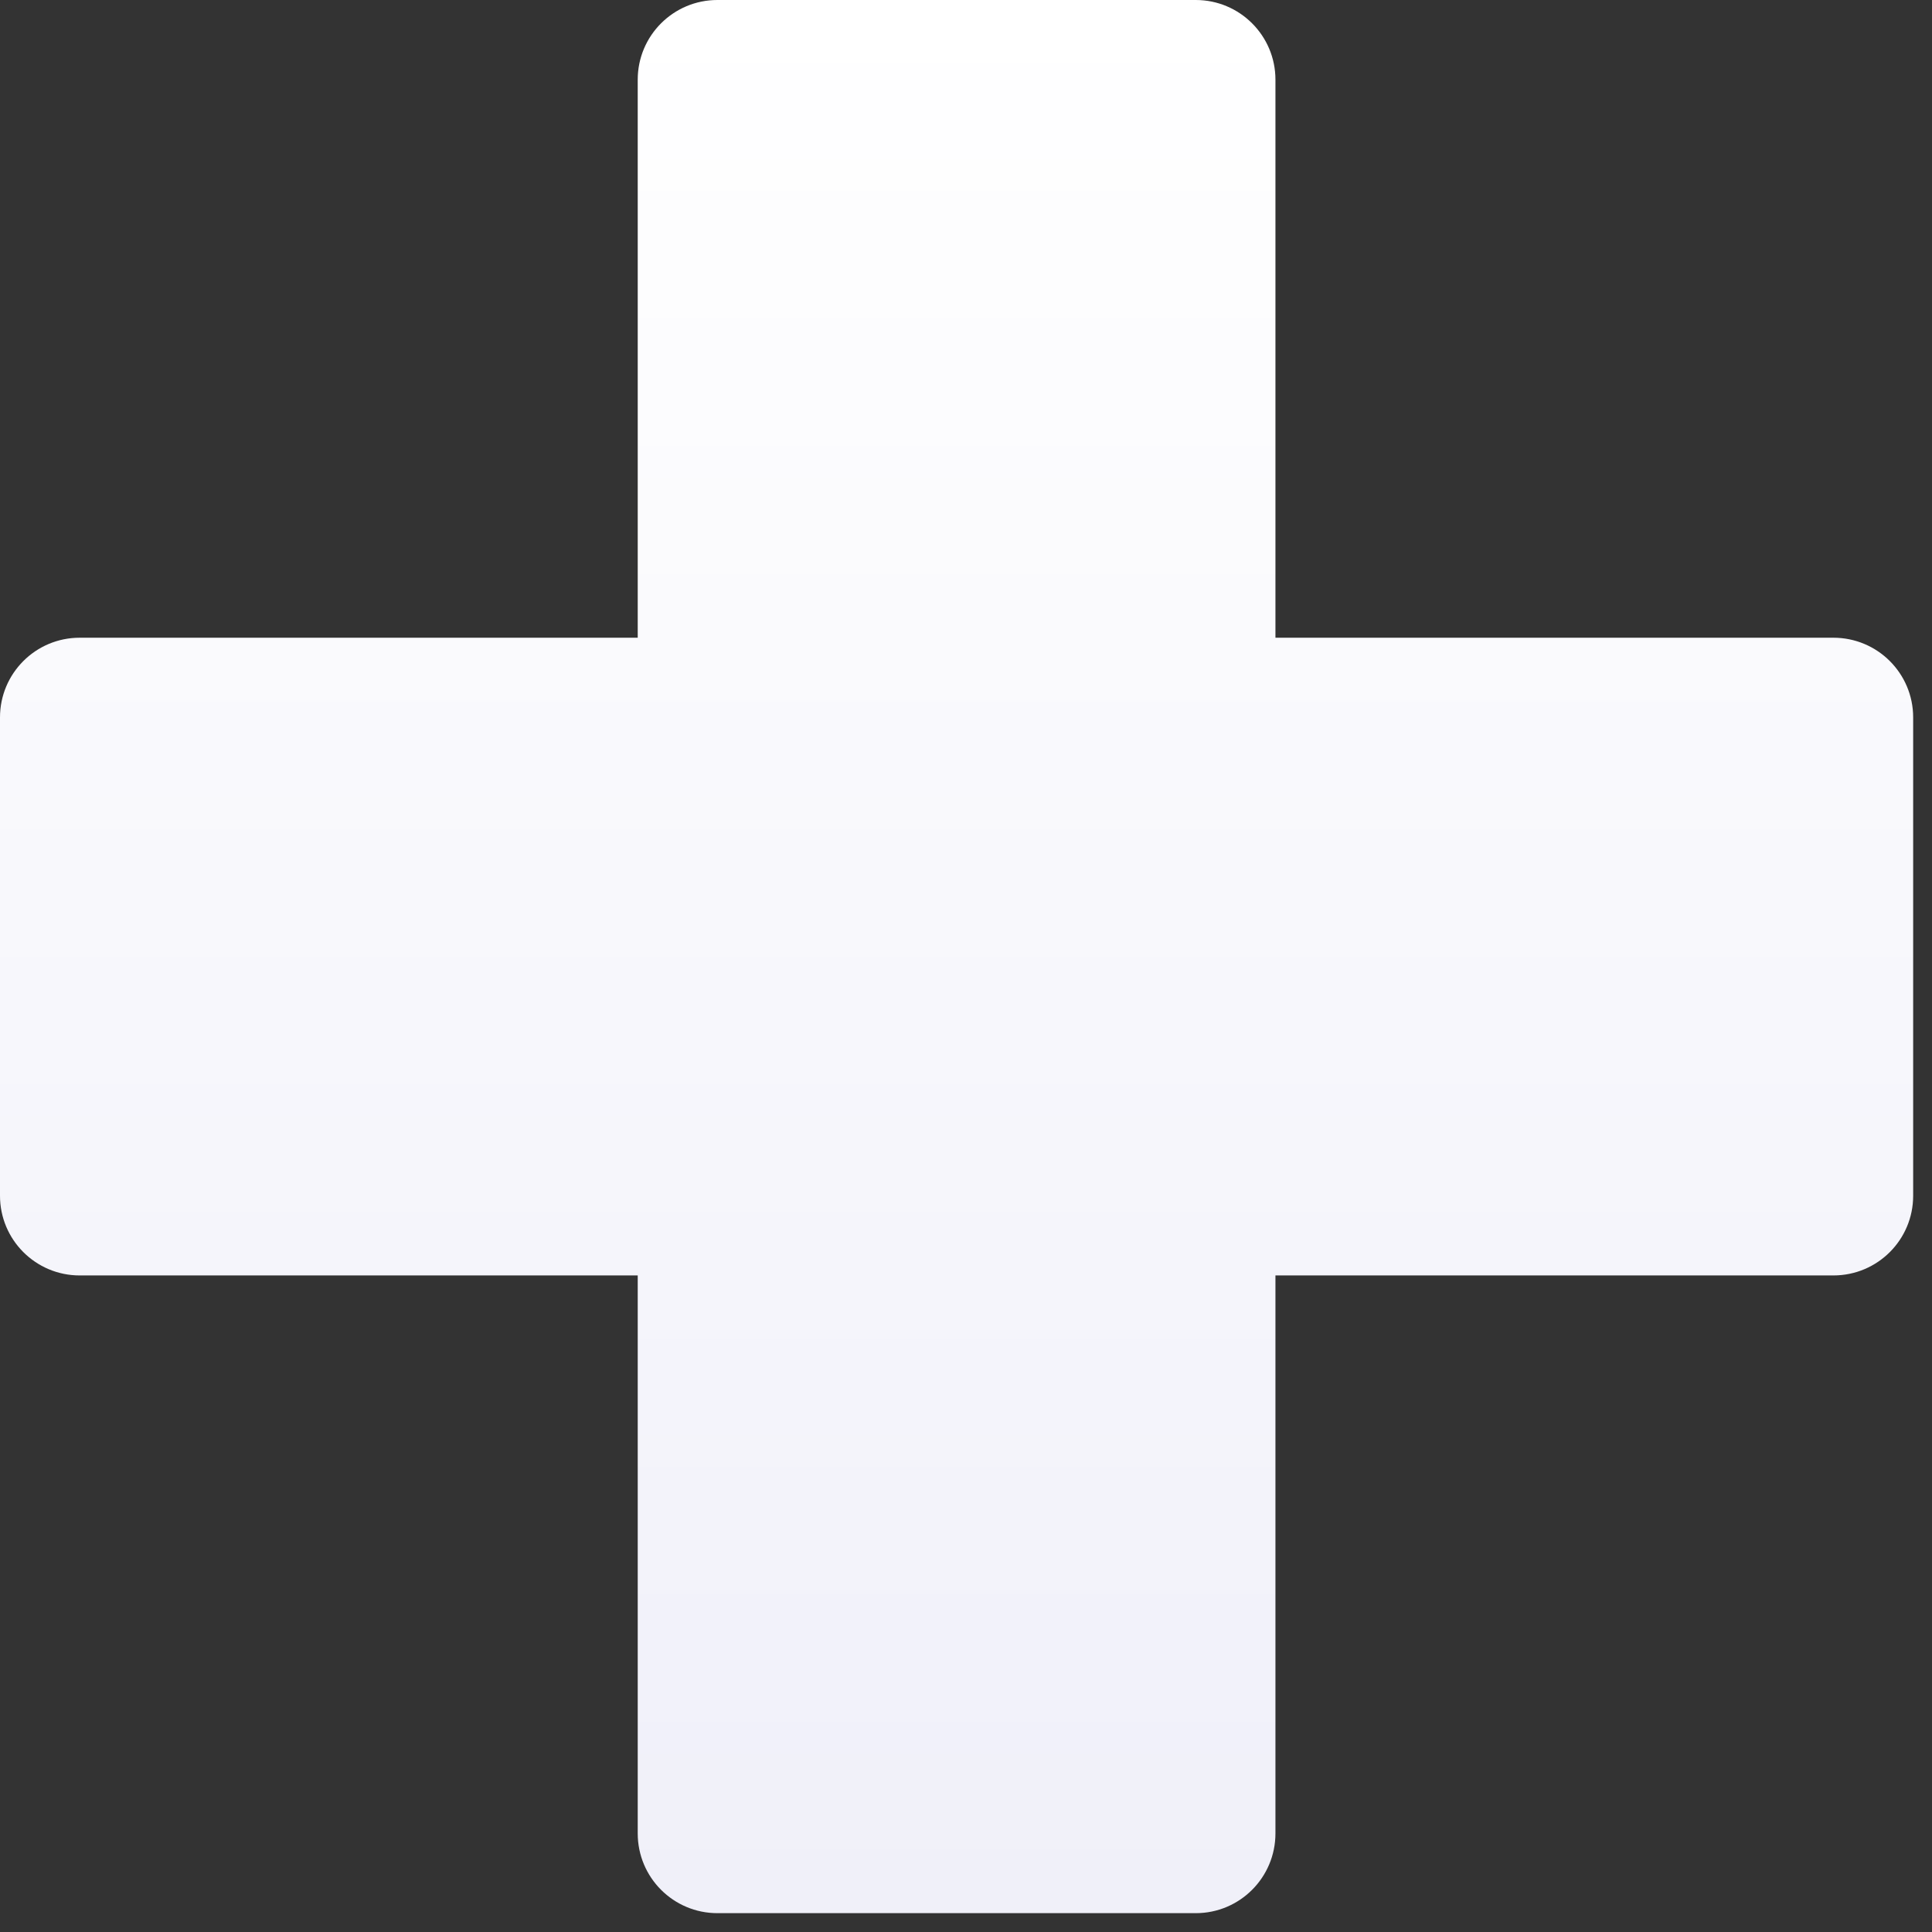 <svg width="24" height="24" viewBox="0 0 24 24" fill="none" xmlns="http://www.w3.org/2000/svg">
<rect x="0" y="0" width="24" height="24" fill="#333333" stroke="none"/>
<path d="M22.775 7.922H15.844V0.99C15.844 0.443 15.401 0 14.854 0H8.912C8.365 0 7.922 0.443 7.922 0.99V7.922H0.99C0.443 7.922 0 8.365 0 8.912V14.854C0 15.401 0.443 15.844 0.99 15.844H7.922V22.775C7.922 23.323 8.365 23.766 8.912 23.766H14.854C15.401 23.766 15.844 23.323 15.844 22.775V15.844H22.775C23.323 15.844 23.766 15.401 23.766 14.854V8.912C23.766 8.365 23.323 7.922 22.775 7.922Z" fill="url(#paint0_linear_15_1040)"/>
<defs>
<linearGradient id="paint0_linear_15_1040" x1="11.883" y1="23.766" x2="11.883" y2="0" gradientUnits="userSpaceOnUse">
<stop stop-color="#F0F0F9"/>
<stop offset="1" stop-color="white"/>
</linearGradient>
</defs>
</svg>
